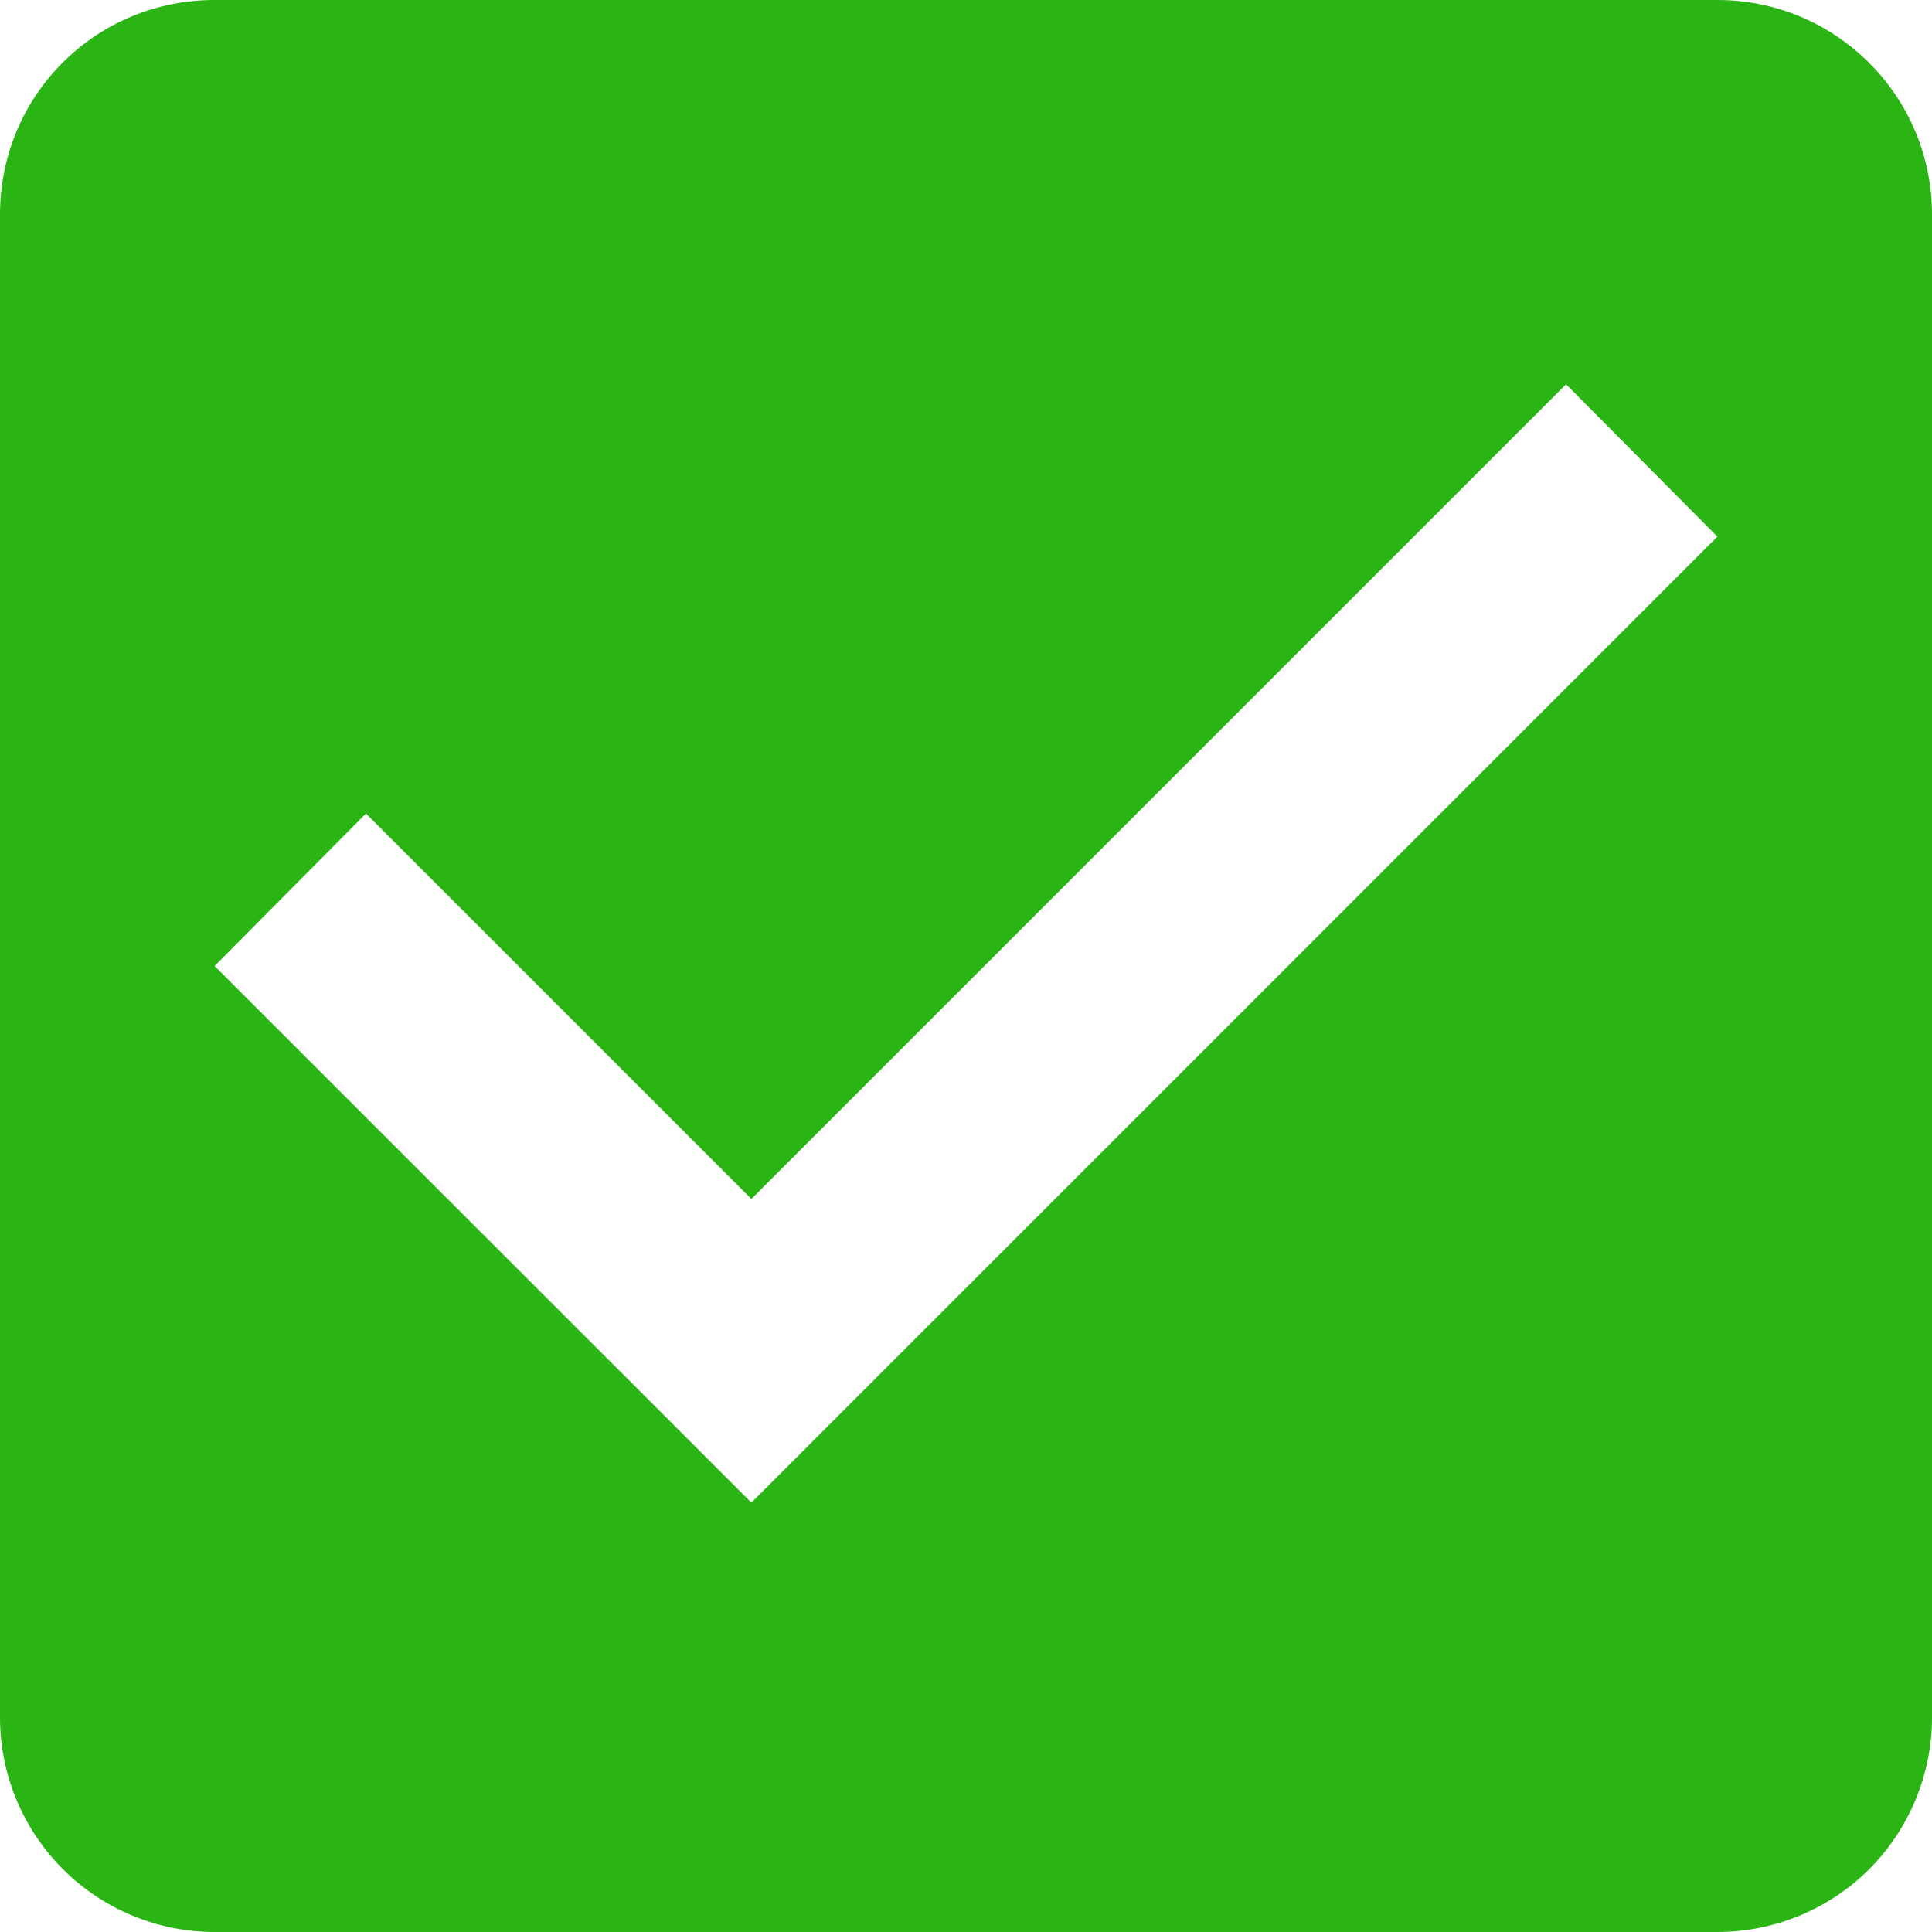 <svg width="12" height="12" viewBox="0 0 12 12" fill="none" xmlns="http://www.w3.org/2000/svg">
<path d="M4.667 9.333L1.333 6L2.273 5.053L4.667 7.447L9.727 2.387L10.667 3.333M10.667 0H1.333C0.593 0 0 0.593 0 1.333V10.667C0 11.02 0.14 11.359 0.391 11.61C0.641 11.86 0.98 12 1.333 12H10.667C11.02 12 11.359 11.86 11.61 11.61C11.86 11.359 12 11.02 12 10.667V1.333C12 0.593 11.4 0 10.667 0Z" fill="#2AB514"/>
</svg>
